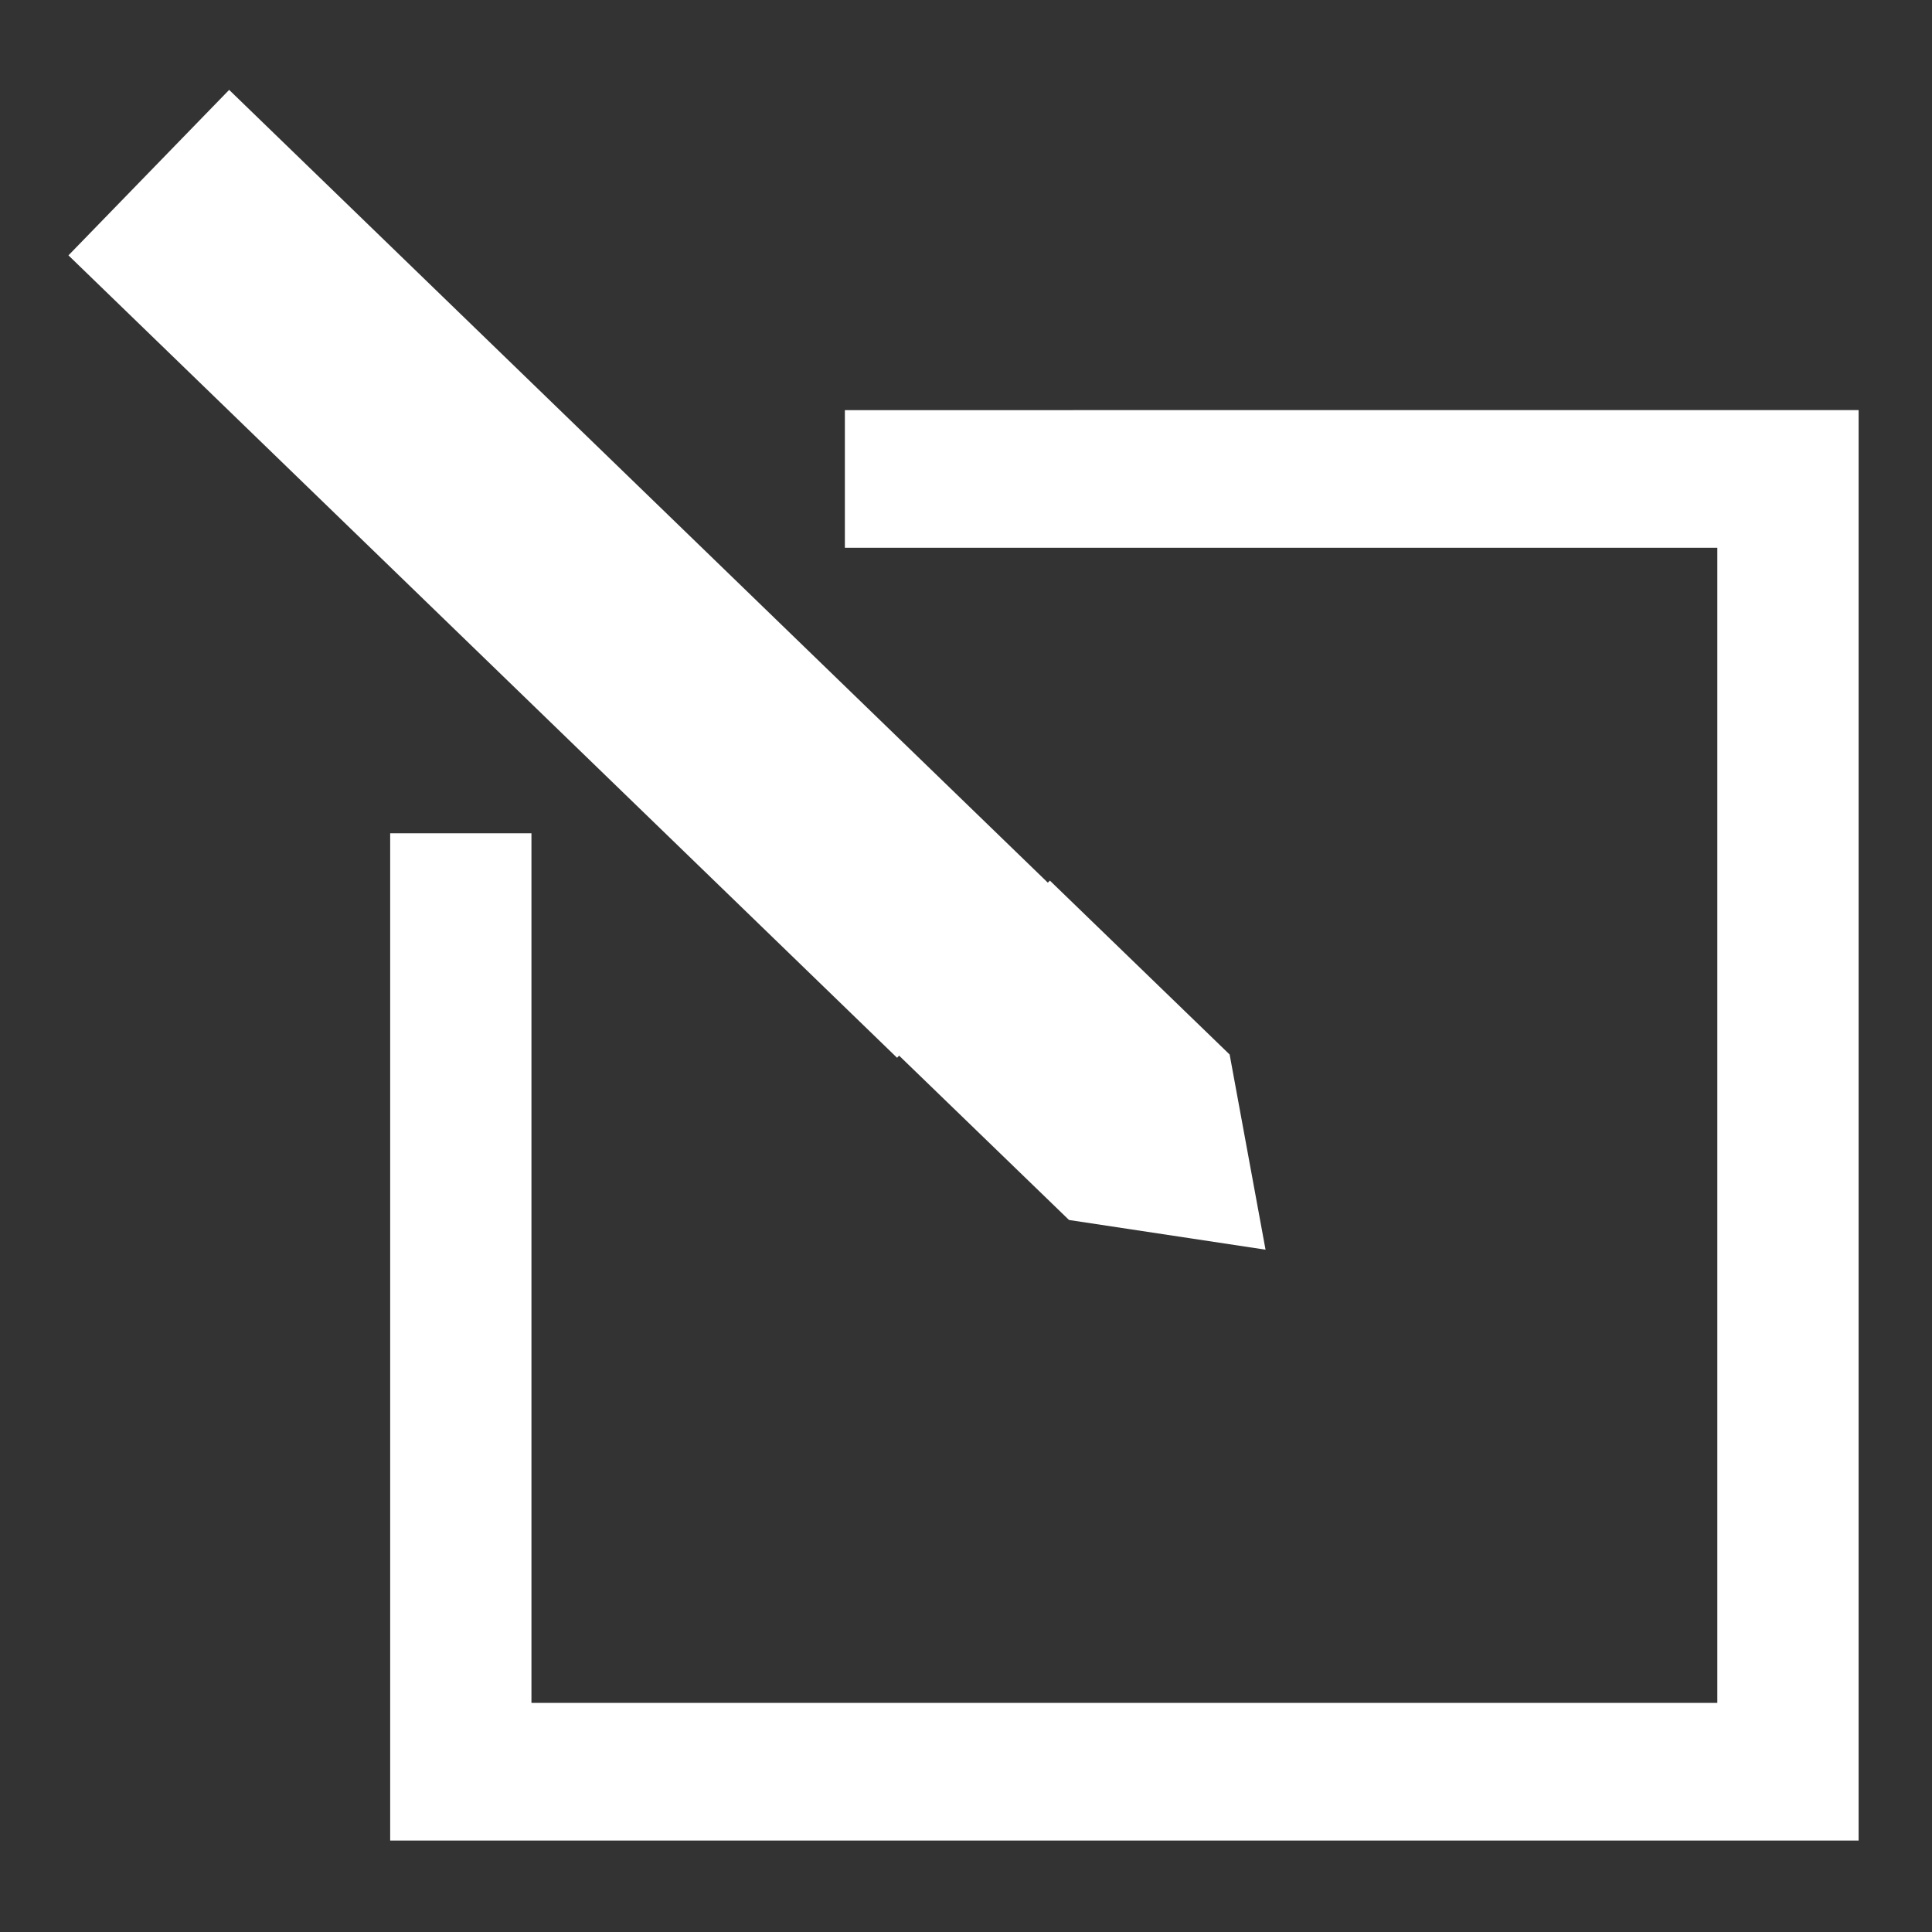 <!-- https://yarduon.com -->
<svg width="300" height="300" version="1.1" viewBox="0 0 79.375 79.375" xmlns="http://www.w3.org/2000/svg">
<rect x="0" y="0" width="79.375" height="79.375" fill="#333333" stroke="none"/>
<g fill="#fff">
<path d="m34.711 16.85v5.654h35.844v47.459h-48.721v-35.727h-5.804v41.381h60.33v-58.768z" stroke-width=".353"/>
<g transform="rotate(-2.379 -2729.9 4311.4)" stroke-width=".48">
<rect transform="matrix(.726 -.688 .689 .725 0 0)" x="41.81" y="215.72" width="9.475" height="47.381"/>
<path d="m211.33 161.49 6.875-6.52 7.083 7.446 1.141 8.073-8.016-1.554z"/>
</g>
</g>
</svg>